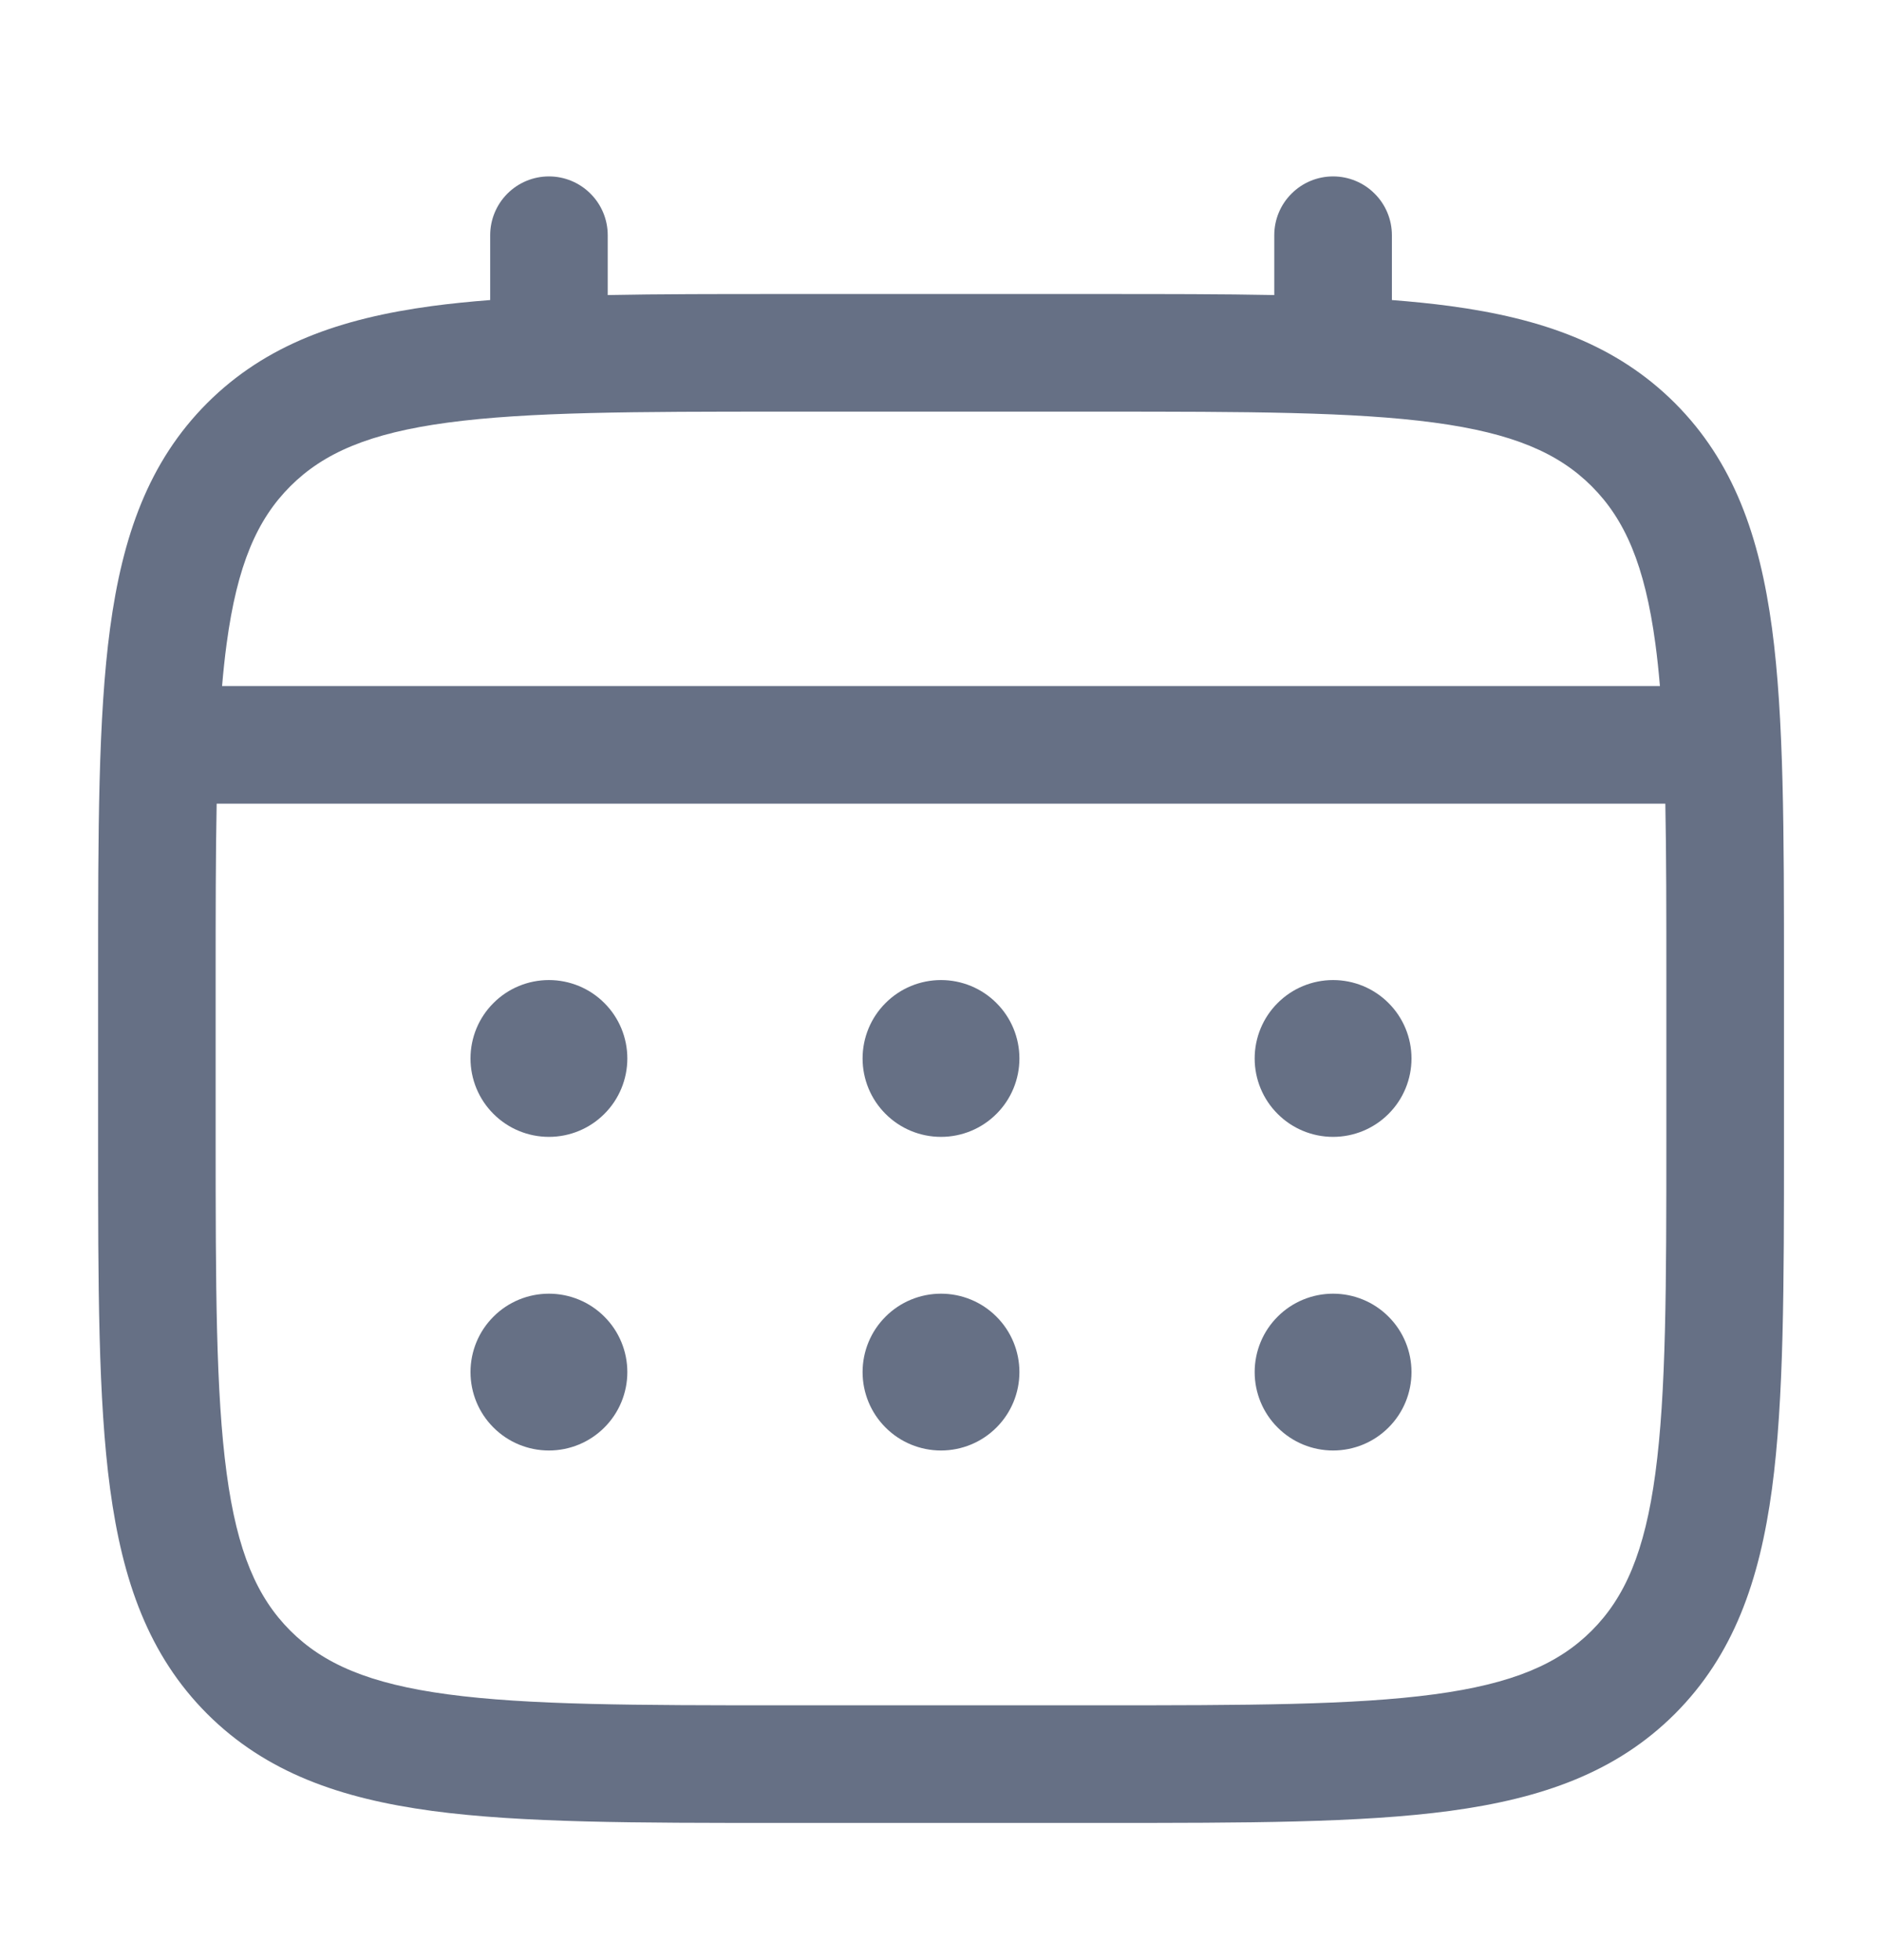 <svg width="24" height="25" viewBox="0 0 24 25" fill="none" xmlns="http://www.w3.org/2000/svg">
<path d="M17 14.5C17.265 14.5 17.52 14.395 17.707 14.207C17.895 14.02 18 13.765 18 13.5C18 13.235 17.895 12.98 17.707 12.793C17.52 12.605 17.265 12.5 17 12.5C16.735 12.5 16.48 12.605 16.293 12.793C16.105 12.98 16 13.235 16 13.5C16 13.765 16.105 14.02 16.293 14.207C16.48 14.395 16.735 14.5 17 14.5ZM17 18.5C17.265 18.5 17.52 18.395 17.707 18.207C17.895 18.02 18 17.765 18 17.5C18 17.235 17.895 16.98 17.707 16.793C17.52 16.605 17.265 16.5 17 16.5C16.735 16.5 16.48 16.605 16.293 16.793C16.105 16.98 16 17.235 16 17.5C16 17.765 16.105 18.02 16.293 18.207C16.48 18.395 16.735 18.5 17 18.5ZM13 13.5C13 13.765 12.895 14.02 12.707 14.207C12.52 14.395 12.265 14.5 12 14.5C11.735 14.5 11.48 14.395 11.293 14.207C11.105 14.02 11 13.765 11 13.5C11 13.235 11.105 12.98 11.293 12.793C11.48 12.605 11.735 12.5 12 12.5C12.265 12.5 12.52 12.605 12.707 12.793C12.895 12.98 13 13.235 13 13.5ZM13 17.5C13 17.765 12.895 18.02 12.707 18.207C12.52 18.395 12.265 18.5 12 18.5C11.735 18.5 11.48 18.395 11.293 18.207C11.105 18.02 11 17.765 11 17.5C11 17.235 11.105 16.98 11.293 16.793C11.48 16.605 11.735 16.5 12 16.5C12.265 16.5 12.52 16.605 12.707 16.793C12.895 16.98 13 17.235 13 17.5ZM7 14.5C7.265 14.5 7.52 14.395 7.707 14.207C7.895 14.02 8 13.765 8 13.5C8 13.235 7.895 12.98 7.707 12.793C7.52 12.605 7.265 12.5 7 12.5C6.735 12.5 6.48 12.605 6.293 12.793C6.105 12.98 6 13.235 6 13.5C6 13.765 6.105 14.02 6.293 14.207C6.48 14.395 6.735 14.5 7 14.5ZM7 18.5C7.265 18.5 7.52 18.395 7.707 18.207C7.895 18.02 8 17.765 8 17.5C8 17.235 7.895 16.98 7.707 16.793C7.52 16.605 7.265 16.5 7 16.5C6.735 16.5 6.48 16.605 6.293 16.793C6.105 16.98 6 17.235 6 17.5C6 17.765 6.105 18.02 6.293 18.207C6.48 18.395 6.735 18.5 7 18.5Z" fill="#667085"/>
<path fill-rule="evenodd" clip-rule="evenodd" d="M7 2.25C7.199 2.25 7.39 2.329 7.53 2.47C7.671 2.61 7.75 2.801 7.75 3V3.763C8.412 3.75 9.141 3.75 9.943 3.75H14.056C14.859 3.75 15.588 3.75 16.25 3.763V3C16.25 2.801 16.329 2.61 16.47 2.47C16.61 2.329 16.801 2.25 17 2.25C17.199 2.25 17.39 2.329 17.53 2.47C17.671 2.61 17.75 2.801 17.75 3V3.827C18.01 3.847 18.256 3.872 18.489 3.903C19.661 4.061 20.61 4.393 21.359 5.141C22.107 5.89 22.439 6.839 22.597 8.011C22.75 9.151 22.75 10.606 22.75 12.444V14.556C22.75 16.394 22.75 17.85 22.597 18.989C22.439 20.161 22.107 21.11 21.359 21.859C20.61 22.607 19.661 22.939 18.489 23.097C17.349 23.25 15.894 23.25 14.056 23.25H9.945C8.107 23.25 6.651 23.25 5.512 23.097C4.34 22.939 3.391 22.607 2.642 21.859C1.894 21.11 1.562 20.161 1.404 18.989C1.251 17.849 1.251 16.394 1.251 14.556V12.444C1.251 10.606 1.251 9.15 1.404 8.011C1.562 6.839 1.894 5.89 2.642 5.141C3.391 4.393 4.34 4.061 5.512 3.903C5.745 3.872 5.992 3.847 6.251 3.827V3C6.251 2.801 6.33 2.611 6.47 2.47C6.611 2.329 6.801 2.25 7 2.25ZM5.71 5.39C4.705 5.525 4.125 5.779 3.702 6.202C3.279 6.625 3.025 7.205 2.89 8.211C2.867 8.381 2.848 8.561 2.832 8.75H21.168C21.152 8.56 21.133 8.381 21.11 8.21C20.975 7.205 20.721 6.625 20.298 6.202C19.875 5.779 19.295 5.525 18.289 5.39C17.262 5.252 15.907 5.25 14 5.25H10C8.093 5.25 6.739 5.252 5.71 5.39ZM2.75 12.5C2.75 11.646 2.75 10.903 2.763 10.25H21.237C21.25 10.903 21.25 11.646 21.25 12.5V14.5C21.25 16.407 21.248 17.762 21.11 18.79C20.975 19.795 20.721 20.375 20.298 20.798C19.875 21.221 19.295 21.475 18.289 21.61C17.262 21.748 15.907 21.75 14 21.75H10C8.093 21.75 6.739 21.748 5.71 21.61C4.705 21.475 4.125 21.221 3.702 20.798C3.279 20.375 3.025 19.795 2.89 18.789C2.752 17.762 2.75 16.407 2.75 14.5V12.5Z" fill="#667085"/>
</svg>
